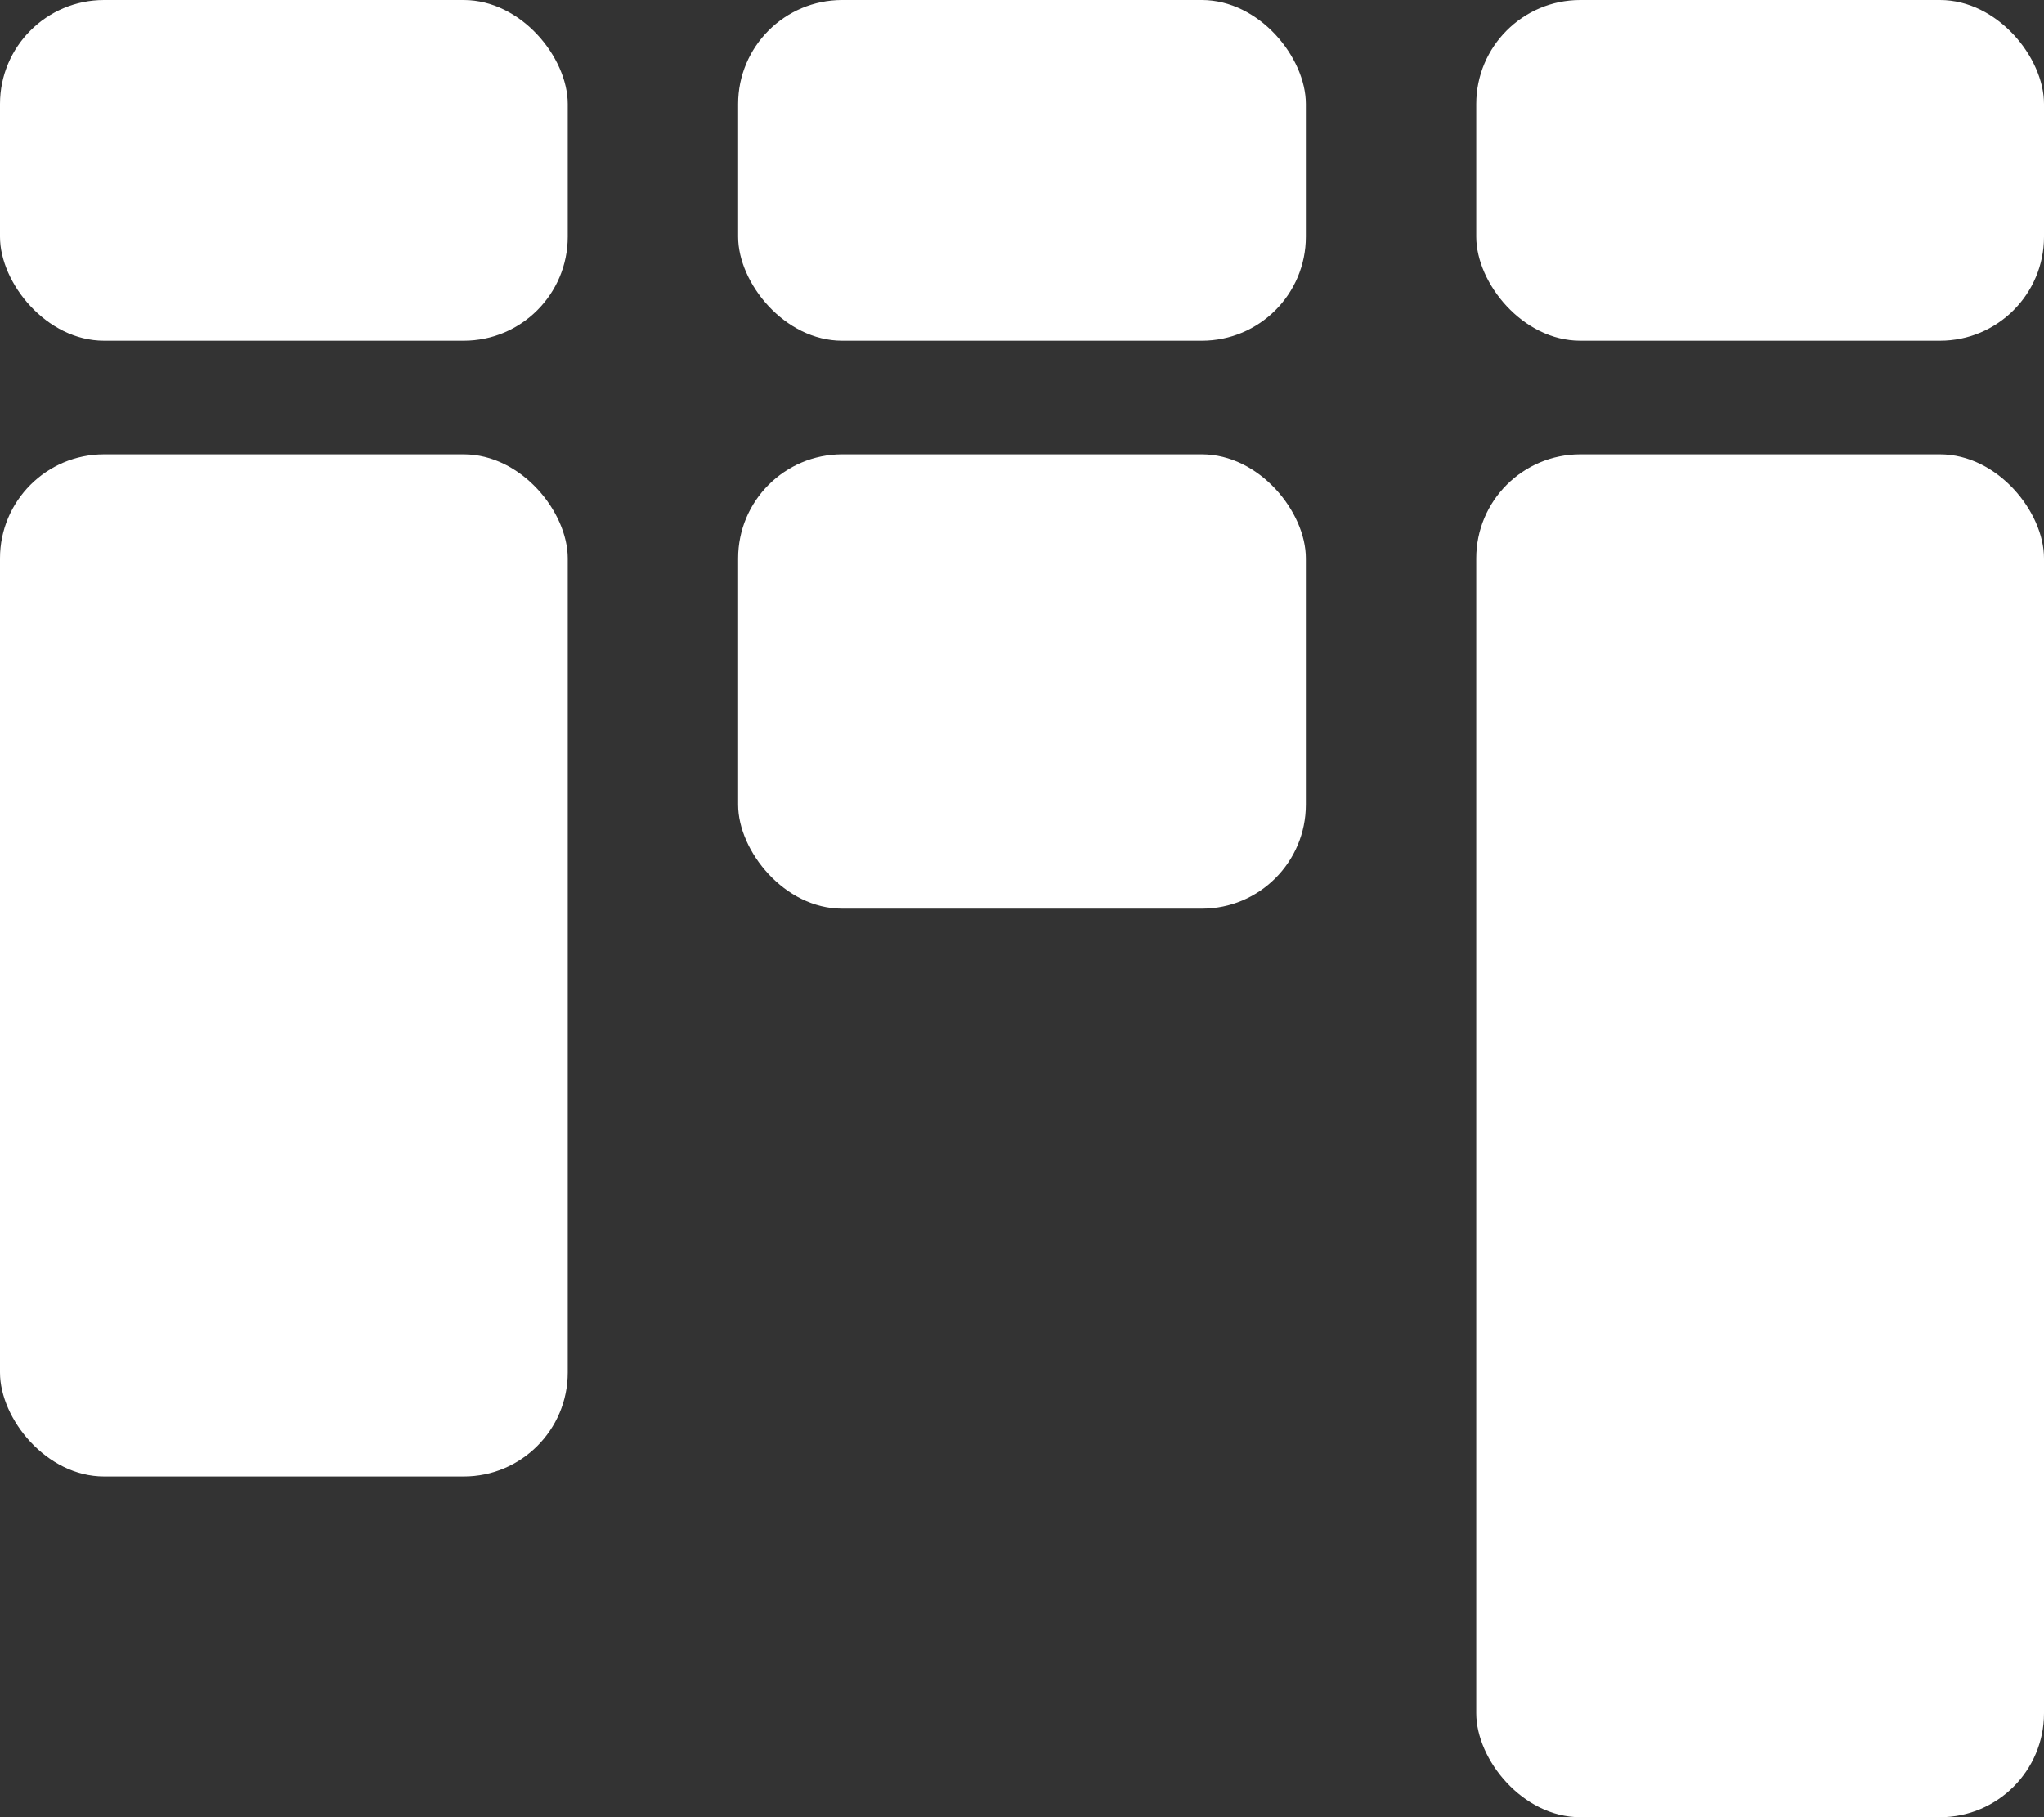<svg xmlns="http://www.w3.org/2000/svg" width="19.65" height="17.467" viewBox="0 0 19.65 17.467">
  <rect x="0" y="0" width="19.65" height="17.467" fill="#333333" stroke="none"/>
  <g id="Gruppe_38" data-name="Gruppe 38" transform="translate(245.65 -46) rotate(90)">
    <rect id="Rechteck_89" data-name="Rechteck 89" width="5.458" height="3.275" rx="1" transform="translate(49.275 226) rotate(90)" fill="#fff"/>
    <rect id="Rechteck_96" data-name="Rechteck 96" width="5.458" height="3.275" rx="1" transform="translate(49.275 233.096) rotate(90)" fill="#fff"/>
    <rect id="Rechteck_98" data-name="Rechteck 98" width="5.458" height="3.275" rx="1" transform="translate(49.275 240.192) rotate(90)" fill="#fff"/>
    <rect id="Rechteck_92" data-name="Rechteck 92" width="5.458" height="13.1" rx="1" transform="translate(63.467 226) rotate(90)" fill="#fff"/>
    <rect id="Rechteck_95" data-name="Rechteck 95" width="5.458" height="4.367" rx="1" transform="translate(54.734 233.096) rotate(90)" fill="#fff"/>
    <rect id="Rechteck_97" data-name="Rechteck 97" width="5.458" height="9.825" rx="1" transform="translate(60.192 240.192) rotate(90)" fill="#fff"/>
  </g>
</svg>
